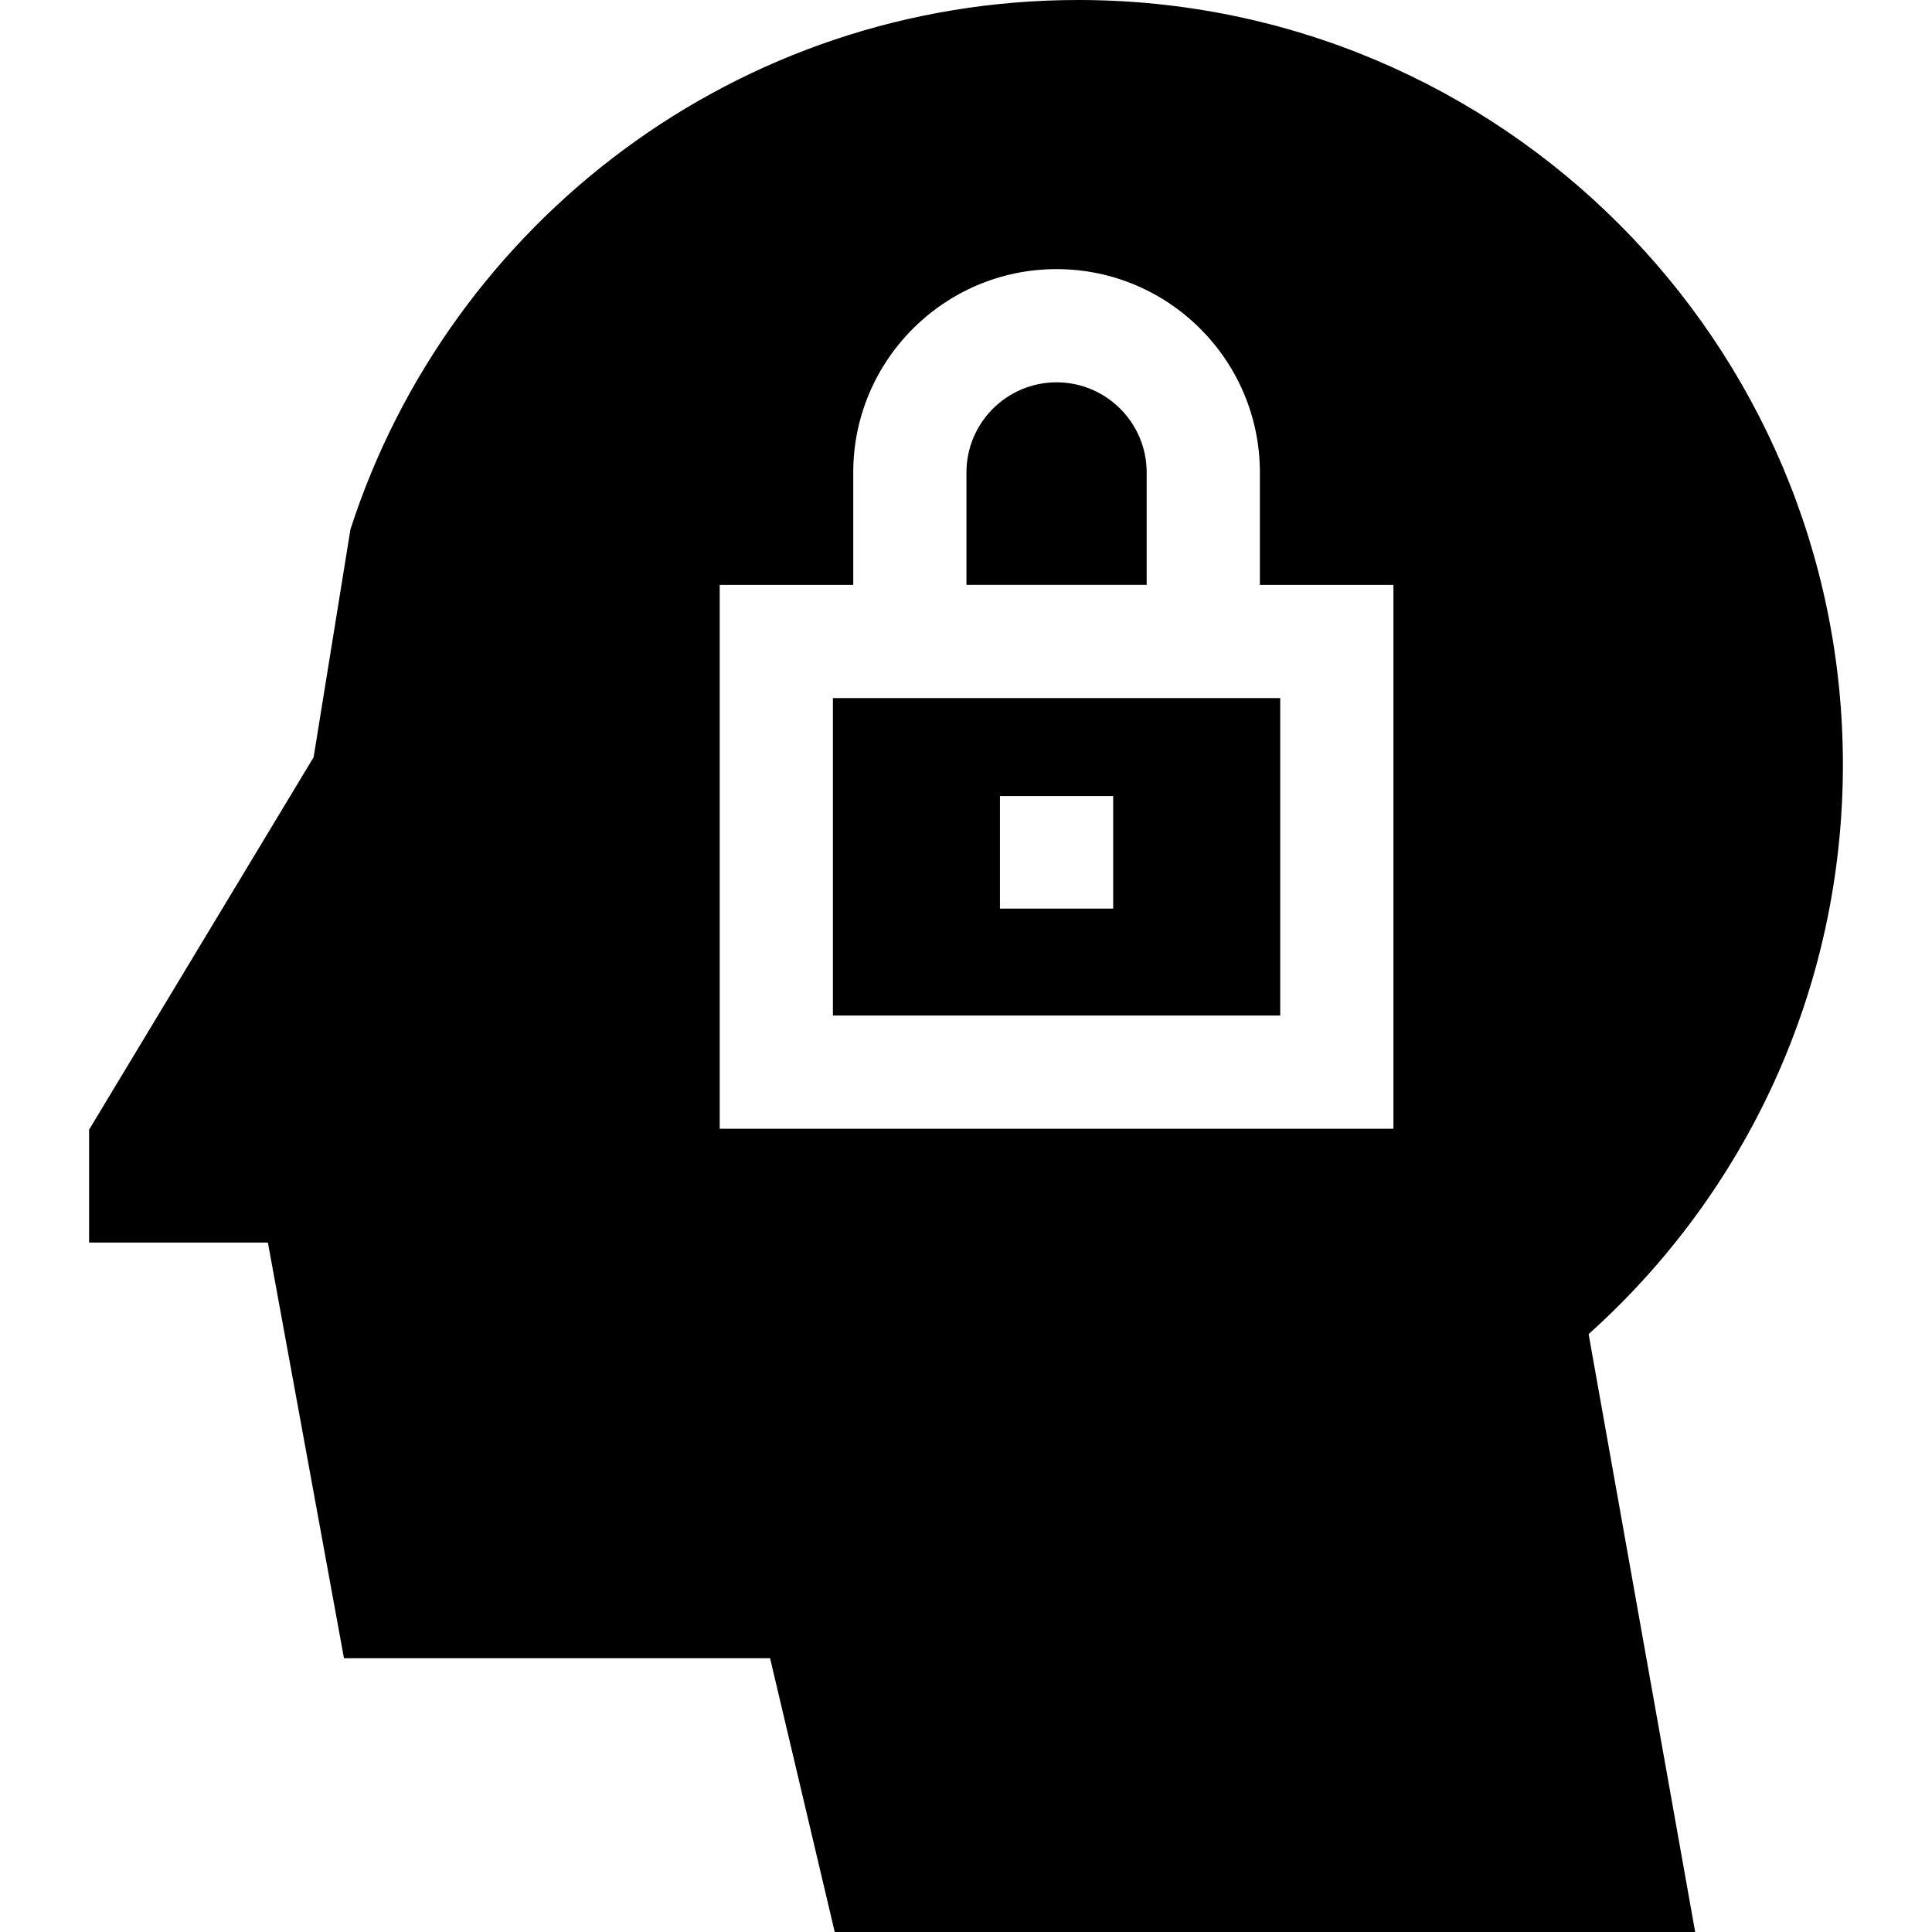 <svg id="Capa_1" enable-background="new 0 0 512.001 512.001" height="512" viewBox="0 0 512.001 512.001" width="512" xmlns="http://www.w3.org/2000/svg"><g><path d="m220.729 269.125h118.543v-84.125h-118.543zm44.272-58.166h30v29.833h-30z"/><path d="m303.88 125.199c0-13.167-10.713-23.879-23.88-23.879s-23.88 10.712-23.88 23.879v29.801h47.76z"/><path d="m488.39 202.648c0-111.92-90.727-202.648-202.648-202.648-90.162 0-166.563 58.878-192.868 140.28l-9.76 60.392-59.504 98.703v29.92h47.385l20.165 110.149h112.918l17.139 72.557h228.022l-28.235-158.448c41.366-37.101 67.386-90.969 67.386-150.905zm-119.118 96.477h-178.543v-144.125h35.392v-29.802c0-29.709 24.171-53.879 53.88-53.879s53.88 24.17 53.88 53.879v29.802h35.392v144.125z"/></g></svg>